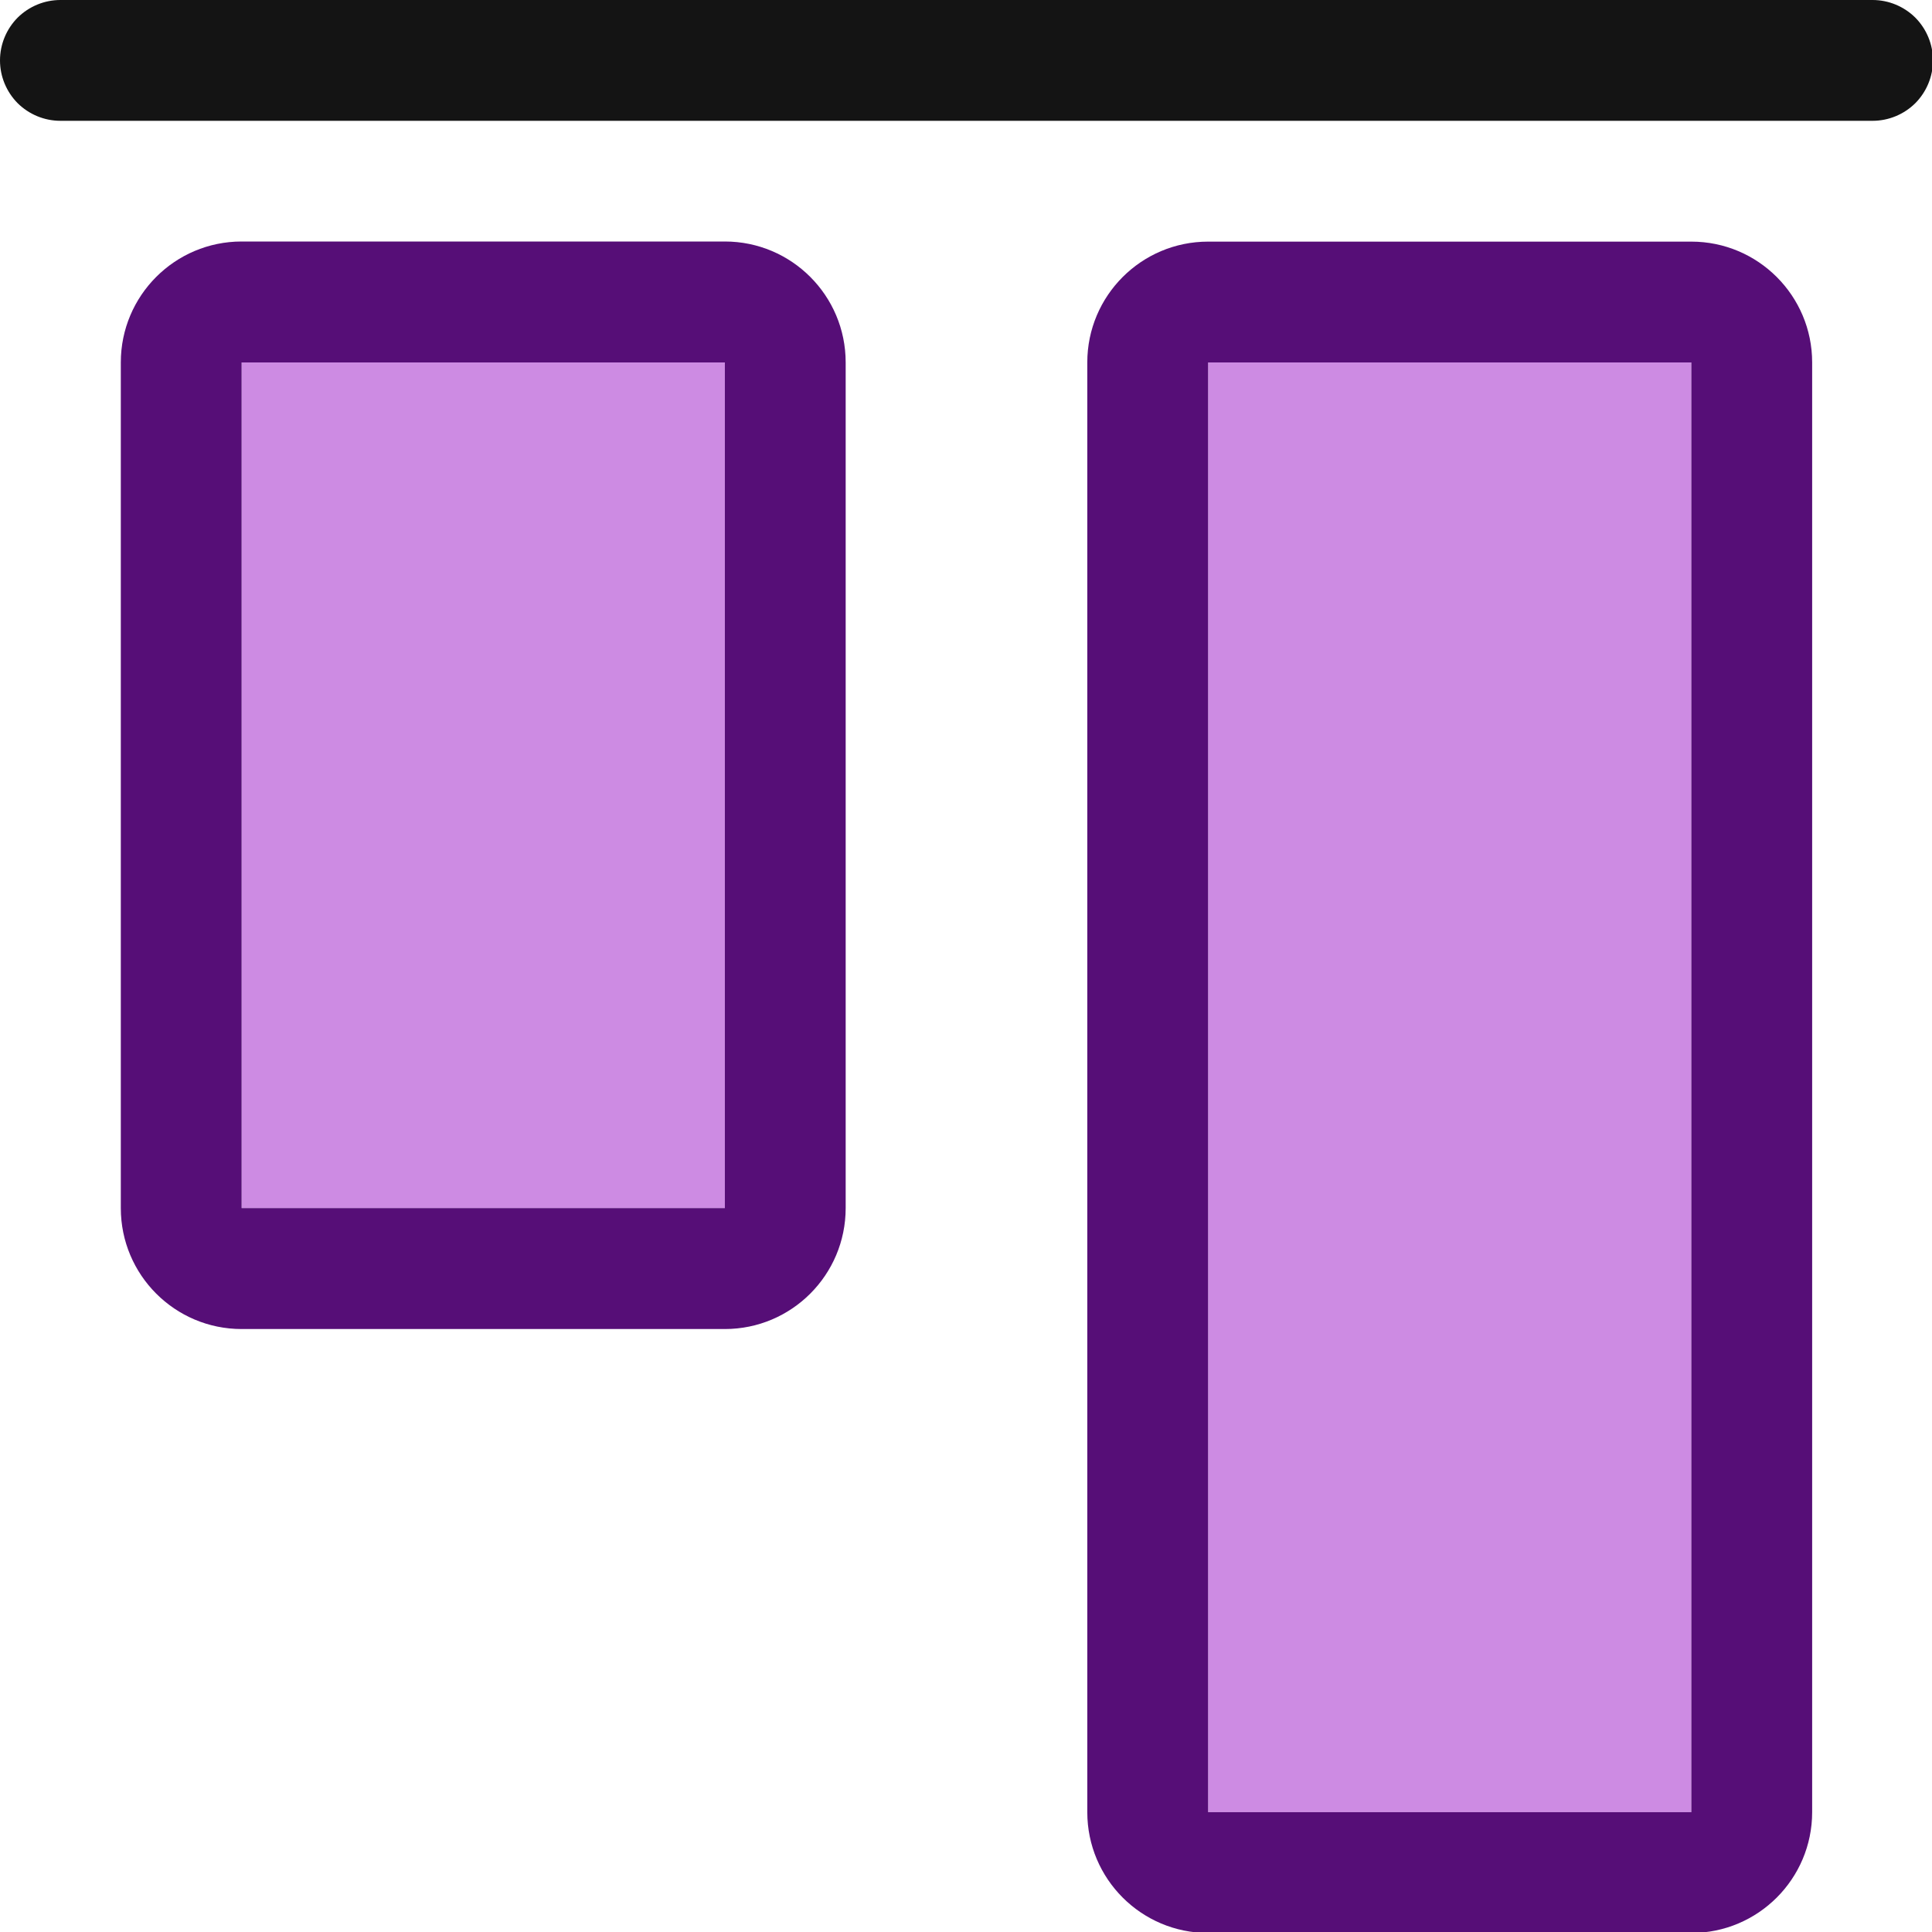<?xml version="1.0" encoding="UTF-8" standalone="no"?>
<!DOCTYPE svg PUBLIC "-//W3C//DTD SVG 1.1//EN" "http://www.w3.org/Graphics/SVG/1.1/DTD/svg11.dtd">
<svg width="100%" height="100%" viewBox="0 0 16 16" version="1.1" xmlns="http://www.w3.org/2000/svg" xmlns:xlink="http://www.w3.org/1999/xlink" xml:space="preserve" xmlns:serif="http://www.serif.com/" style="fill-rule:evenodd;clip-rule:evenodd;stroke-linejoin:round;stroke-miterlimit:2;">
    <g transform="matrix(1,0,0,1,-108,-18)">
        <g id="aligntop" transform="matrix(0.667,0,0,0.667,108,18)">
            <rect x="0" y="0" width="24" height="24" style="fill:none;"/>
            <clipPath id="_clip1">
                <rect x="0" y="0" width="24" height="24"/>
            </clipPath>
            <g clip-path="url(#_clip1)">
                <g transform="matrix(-9.18485e-17,1.5,1.5,9.18485e-17,-39,-147)">
                    <path d="M99,26.5C99,26.367 98.947,26.24 98.854,26.146C98.76,26.053 98.633,26 98.5,26C98.367,26 98.24,26.053 98.146,26.146C98.053,26.24 98,26.367 98,26.5C98,28.888 98,39.112 98,41.5C98,41.633 98.053,41.76 98.146,41.854C98.24,41.947 98.367,42 98.5,42C98.633,42 98.76,41.947 98.854,41.854C98.947,41.76 99,41.633 99,41.5C99,39.112 99,28.888 99,26.5Z" style="fill:rgb(20,20,20);"/>
                </g>
                <g transform="matrix(-2.14313e-16,3.5,2,1.22465e-16,-53,-352.5)">
                    <rect x="102" y="28" width="3" height="3" style="fill:rgb(205,139,227);"/>
                    <path d="M105,27.25C105.237,27.25 105.429,27.586 105.429,28L105.429,31C105.429,31.414 105.237,31.75 105,31.75L102,31.75C101.763,31.75 101.571,31.414 101.571,31L101.571,28C101.571,27.586 101.763,27.25 102,27.25L105,27.25ZM105,28L102,28L102,31L105,31L105,28Z" style="fill:rgb(86,14,119);"/>
                </g>
                <g transform="matrix(-3.67394e-16,6,2,1.22465e-16,-41,-607.5)">
                    <rect x="102" y="28" width="3" height="3" style="fill:rgb(205,139,227);"/>
                    <path d="M105,27.25C105.138,27.25 105.25,27.586 105.25,28L105.25,31C105.25,31.414 105.138,31.75 105,31.75L102,31.75C101.862,31.75 101.75,31.414 101.75,31L101.75,28C101.75,27.586 101.862,27.25 102,27.25L105,27.25ZM105,28L102,28L102,31L105,31L105,28Z" style="fill:rgb(86,14,119);"/>
                </g>
            </g>
        </g>
    </g>
</svg>
